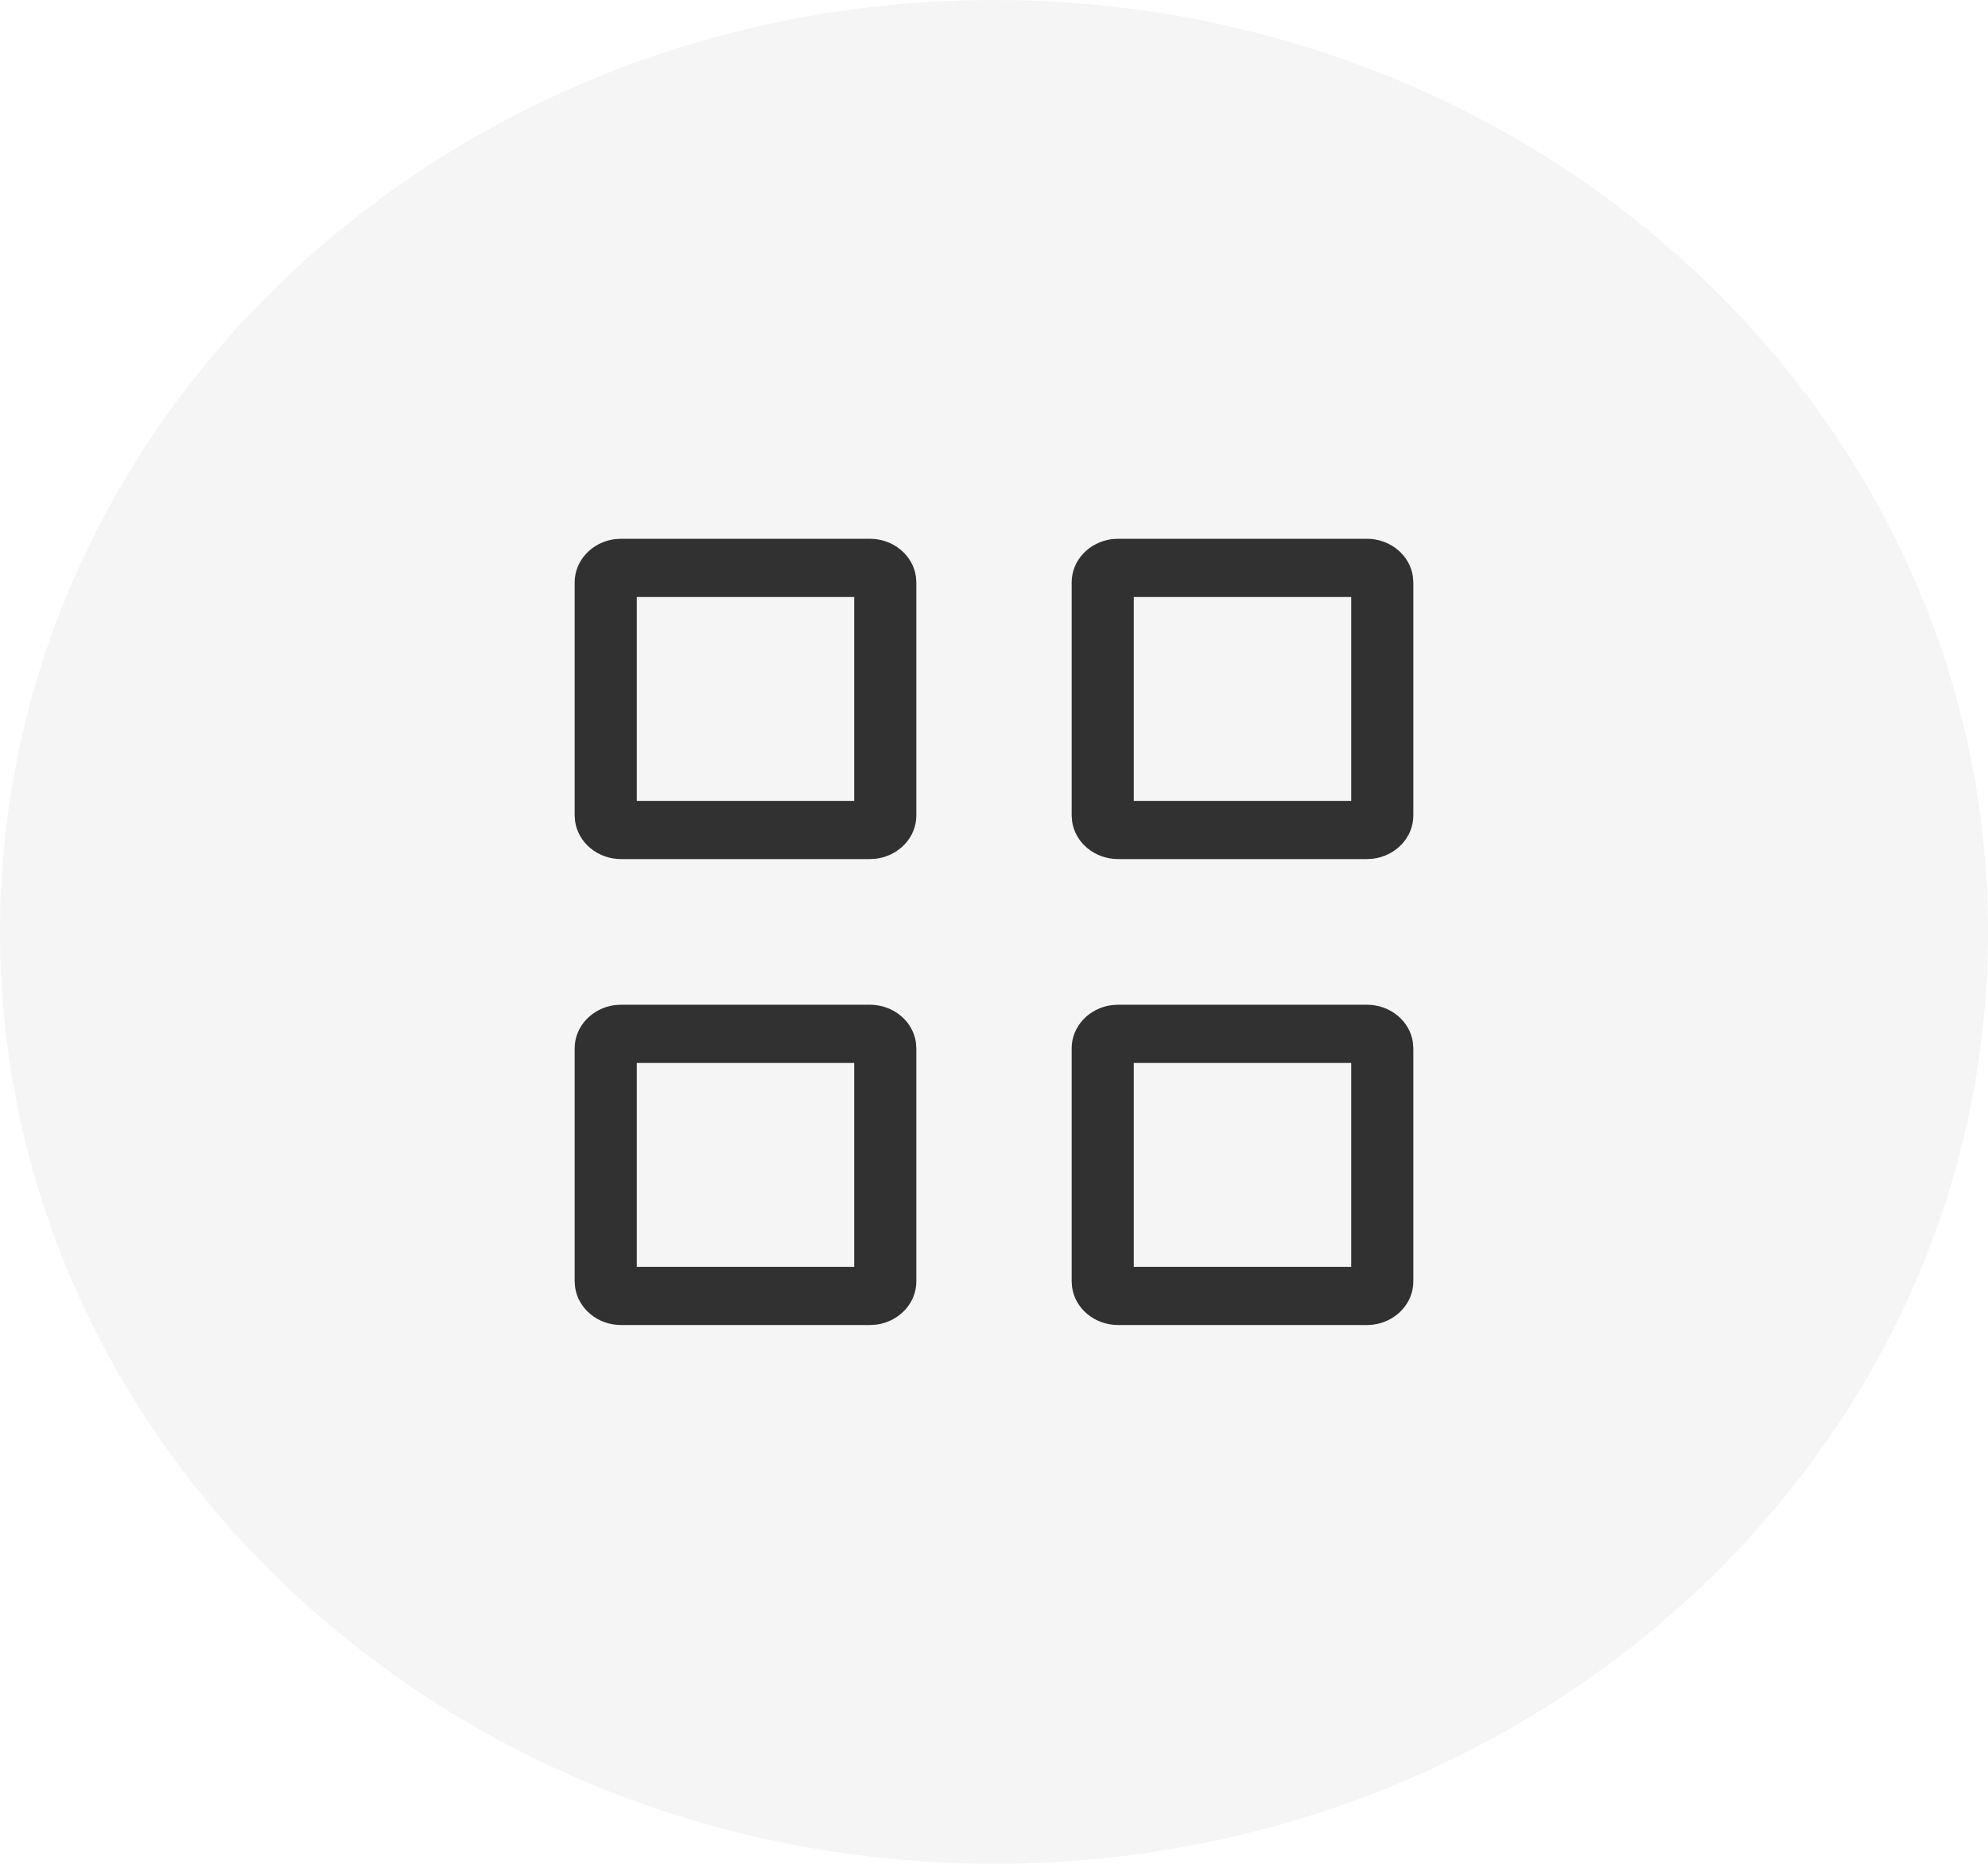<svg width="32" height="30" viewBox="0 0 32 30" fill="none" xmlns="http://www.w3.org/2000/svg">
<path d="M16 30C24.837 30 32 23.284 32 15C32 6.716 24.837 0 16 0C7.163 0 0 6.716 0 15C0 23.284 7.163 30 16 30Z" fill="black" fill-opacity="0.04"/>
<path d="M14 8.672C14.38 8.672 14.694 8.936 14.743 9.28L14.75 9.375V13.125C14.75 13.481 14.468 13.775 14.102 13.822L14 13.828H10C9.62 13.828 9.307 13.564 9.257 13.22L9.25 13.125V9.375C9.25 9.019 9.532 8.725 9.898 8.678L10 8.672H14ZM13.75 9.609H10.25V12.891H13.75V9.609Z" fill="black" fill-opacity="0.8"/>
<path d="M22 8.672C22.38 8.672 22.694 8.936 22.743 9.28L22.75 9.375V13.125C22.75 13.481 22.468 13.775 22.102 13.822L22 13.828H18C17.62 13.828 17.306 13.564 17.257 13.22L17.25 13.125V9.375C17.25 9.019 17.532 8.725 17.898 8.678L18 8.672H22ZM21.75 9.609H18.25V12.891H21.75V9.609Z" fill="black" fill-opacity="0.8"/>
<path d="M14 16.172C14.38 16.172 14.694 16.436 14.743 16.779L14.75 16.875V20.625C14.75 20.981 14.468 21.275 14.102 21.322L14 21.328H10C9.62 21.328 9.307 21.064 9.257 20.72L9.25 20.625V16.875C9.25 16.519 9.532 16.225 9.898 16.178L10 16.172H14ZM13.75 17.109H10.25V20.391H13.75V17.109Z" fill="black" fill-opacity="0.8"/>
<path d="M22 16.172C22.38 16.172 22.694 16.436 22.743 16.779L22.75 16.875V20.625C22.75 20.981 22.468 21.275 22.102 21.322L22 21.328H18C17.62 21.328 17.306 21.064 17.257 20.72L17.25 20.625V16.875C17.25 16.519 17.532 16.225 17.898 16.178L18 16.172H22ZM21.75 17.109H18.25V20.391H21.75V17.109Z" fill="black" fill-opacity="0.8"/>
</svg>
